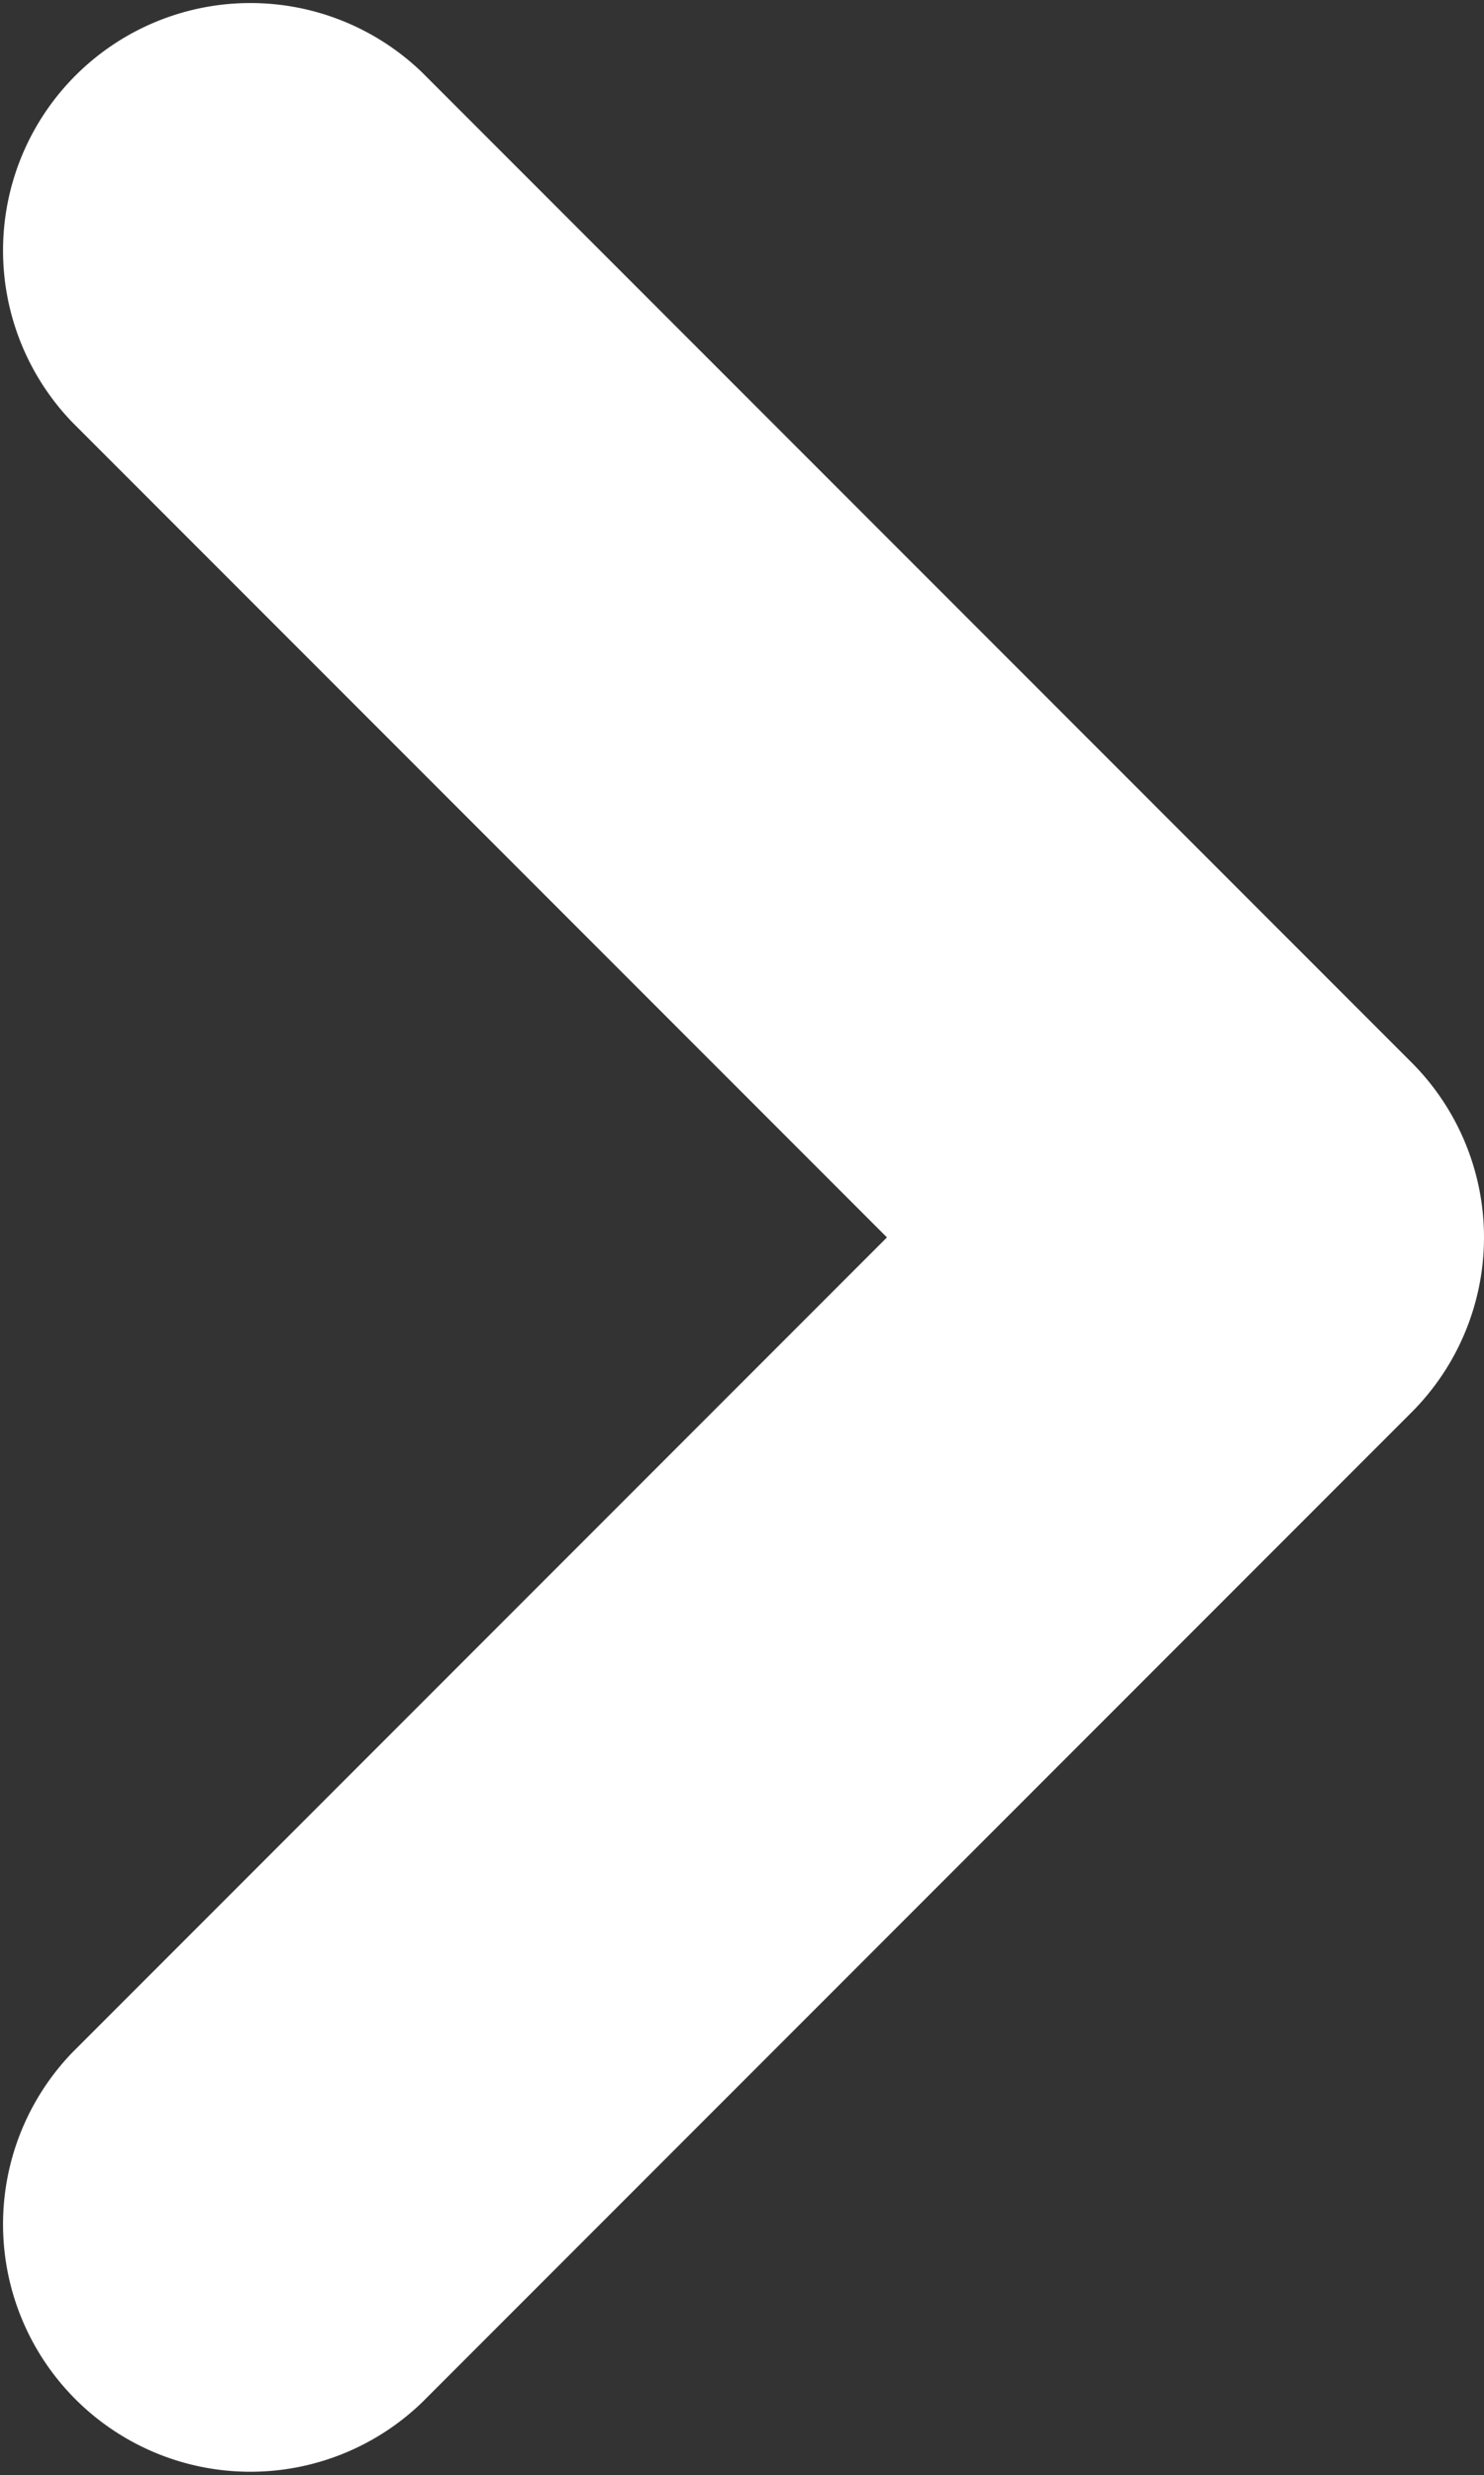 <svg id="ico_arrow_more_s" xmlns="http://www.w3.org/2000/svg" width="6" height="10.001" viewBox="0 0 6 10.001">
  <rect x="0" y="0" width="6" height="10.001" fill="#333333" stroke="none"/>
  <path id="패스_941" data-name="패스 941" d="M361,138a1,1,0,0,1-.293.707l-4,4a1,1,0,0,1-1.414-1.414L358.586,138l-3.293-3.293a1,1,0,0,1,1.414-1.414l4,4A1,1,0,0,1,361,138Z" transform="translate(-355 -133)" fill="#fff"/>
</svg>
